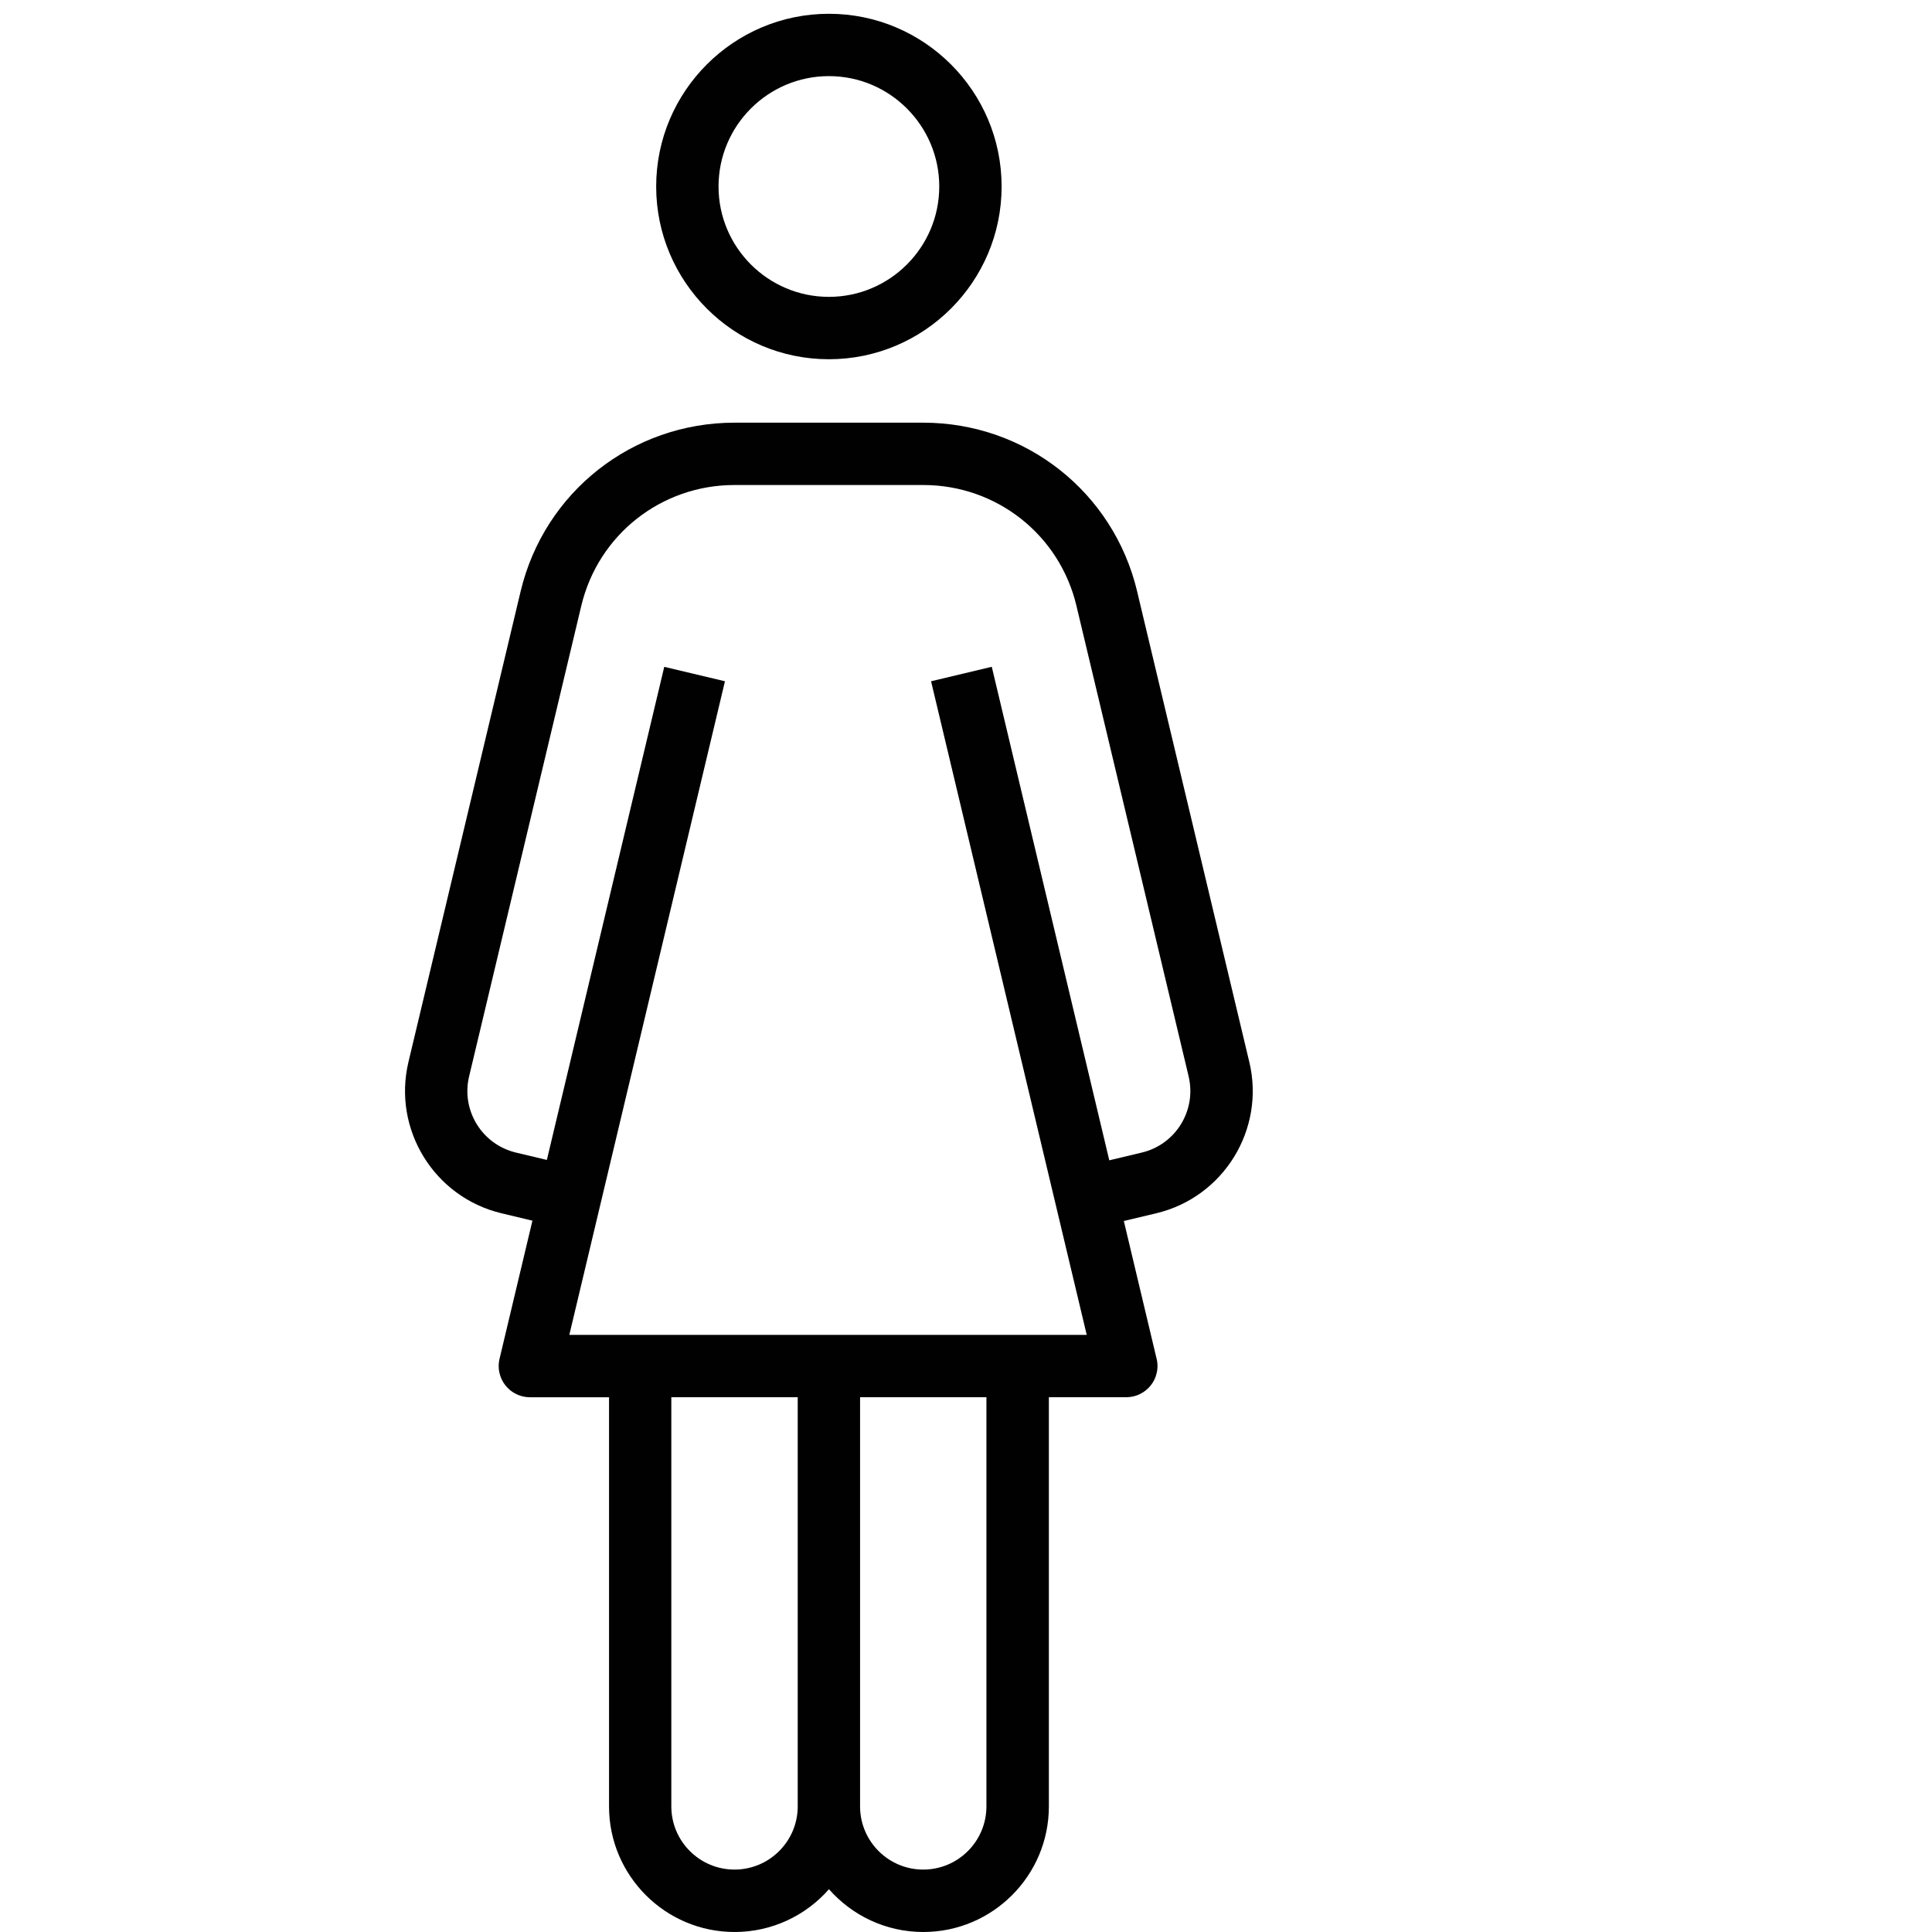 <?xml version="1.0" encoding="utf-8"?>
<!-- Generator: Adobe Illustrator 17.0.0, SVG Export Plug-In . SVG Version: 6.00 Build 0)  -->
<!DOCTYPE svg PUBLIC "-//W3C//DTD SVG 1.1//EN" "http://www.w3.org/Graphics/SVG/1.1/DTD/svg11.dtd">
<svg version="1.1" id="Layer_1" xmlns="http://www.w3.org/2000/svg" xmlns:xlink="http://www.w3.org/1999/xlink" x="0px" y="0px"
	 width="640px" height="640px" viewBox="0 0 640 640" enable-background="new 0 0 640 640" xml:space="preserve">
<g>
	<defs>
		<rect id="SVGID_1_" x="134.165" y="4.565" width="280.828" height="635.435"/>
	</defs>
	<clipPath id="SVGID_2_">
		<use xlink:href="#SVGID_1_"  overflow="visible"/>
	</clipPath>
	<path clip-path="url(#SVGID_2_)" fill="#010101" d="M413.859,351.816c0-0.014-0.014-0.028-0.014-0.028L376.694,195.94v-0.035
		c-7.844-32.908-36.996-55.889-70.864-55.889h-62.511c-33.868,0-63.005,22.981-70.856,55.889c0,0.007,0,0.021-0.007,0.028
		l-37.158,155.883v0.014c-5.302,22.296,8.529,44.762,30.832,50.085l10.244,2.45L165.53,449.91c-0.12,0.445-0.205,0.925-0.261,1.398
		c-0.148,1.2-0.071,2.386,0.191,3.516c0.346,1.532,1.031,2.923,1.97,4.109c0.932,1.172,2.118,2.16,3.509,2.838
		c1.045,0.522,2.189,0.868,3.389,1.01c0.48,0.064,0.939,0.078,1.433,0.078h25.989v0.085v135.465
		c0,22.932,18.66,41.592,41.585,41.592c12.447,0,23.638-5.486,31.27-14.177C282.221,634.5,293.405,640,305.859,640
		c22.932,0,41.592-18.66,41.592-41.592V462.929v-0.085h25.445c0.466,0,0.925-0.014,1.391-0.071c1.228-0.148,2.386-0.48,3.445-1.031
		c1.363-0.678,2.549-1.645,3.474-2.817c0.953-1.186,1.624-2.591,1.97-4.123c0.261-1.116,0.332-2.288,0.191-3.474
		c-0.056-0.494-0.148-0.967-0.275-1.433l-10.809-45.426l10.767-2.563C405.345,396.584,419.169,374.126,413.859,351.816
		 M264.253,462.929v135.458v0.332c-0.177,11.388-9.503,20.602-20.941,20.602c-11.536,0-20.927-9.383-20.927-20.934V462.929v-0.085
		h41.867V462.929z M326.764,462.929v135.458c0,11.551-9.376,20.934-20.934,20.934c-11.431,0-20.743-9.214-20.919-20.602v-0.332
		v-0.275V462.929v-0.085h41.853V462.929z M367.467,384.37l-38.93-163.487l-20.108,4.794l51.561,216.516H188.596l51.554-216.516
		l-20.108-4.78l-38.888,163.345l-10.251-2.443c-11.226-2.676-18.187-13.972-15.511-25.205l37.165-155.904
		c0-0.007,0-0.014,0.007-0.028c5.634-23.553,26.497-39.996,50.749-39.996h62.518c24.259,0,45.136,16.45,50.756,40.003v0.021
		l37.165,155.876v0.028c2.662,11.233-4.271,22.529-15.511,25.205L367.467,384.37z"/>
	<path clip-path="url(#SVGID_2_)" fill="#010101" d="M274.582,4.565c-31.552,0-57.216,25.671-57.216,57.223
		c0,31.545,25.671,57.216,57.216,57.216c31.538,0,57.216-25.671,57.216-57.216C331.805,30.229,306.134,4.565,274.582,4.565
		 M274.582,98.339c-20.157,0-36.558-16.401-36.558-36.558c0-20.164,16.394-36.565,36.558-36.565
		c20.157,0,36.558,16.401,36.558,36.565C311.14,81.945,294.739,98.339,274.582,98.339"/>
</g>
</svg>
